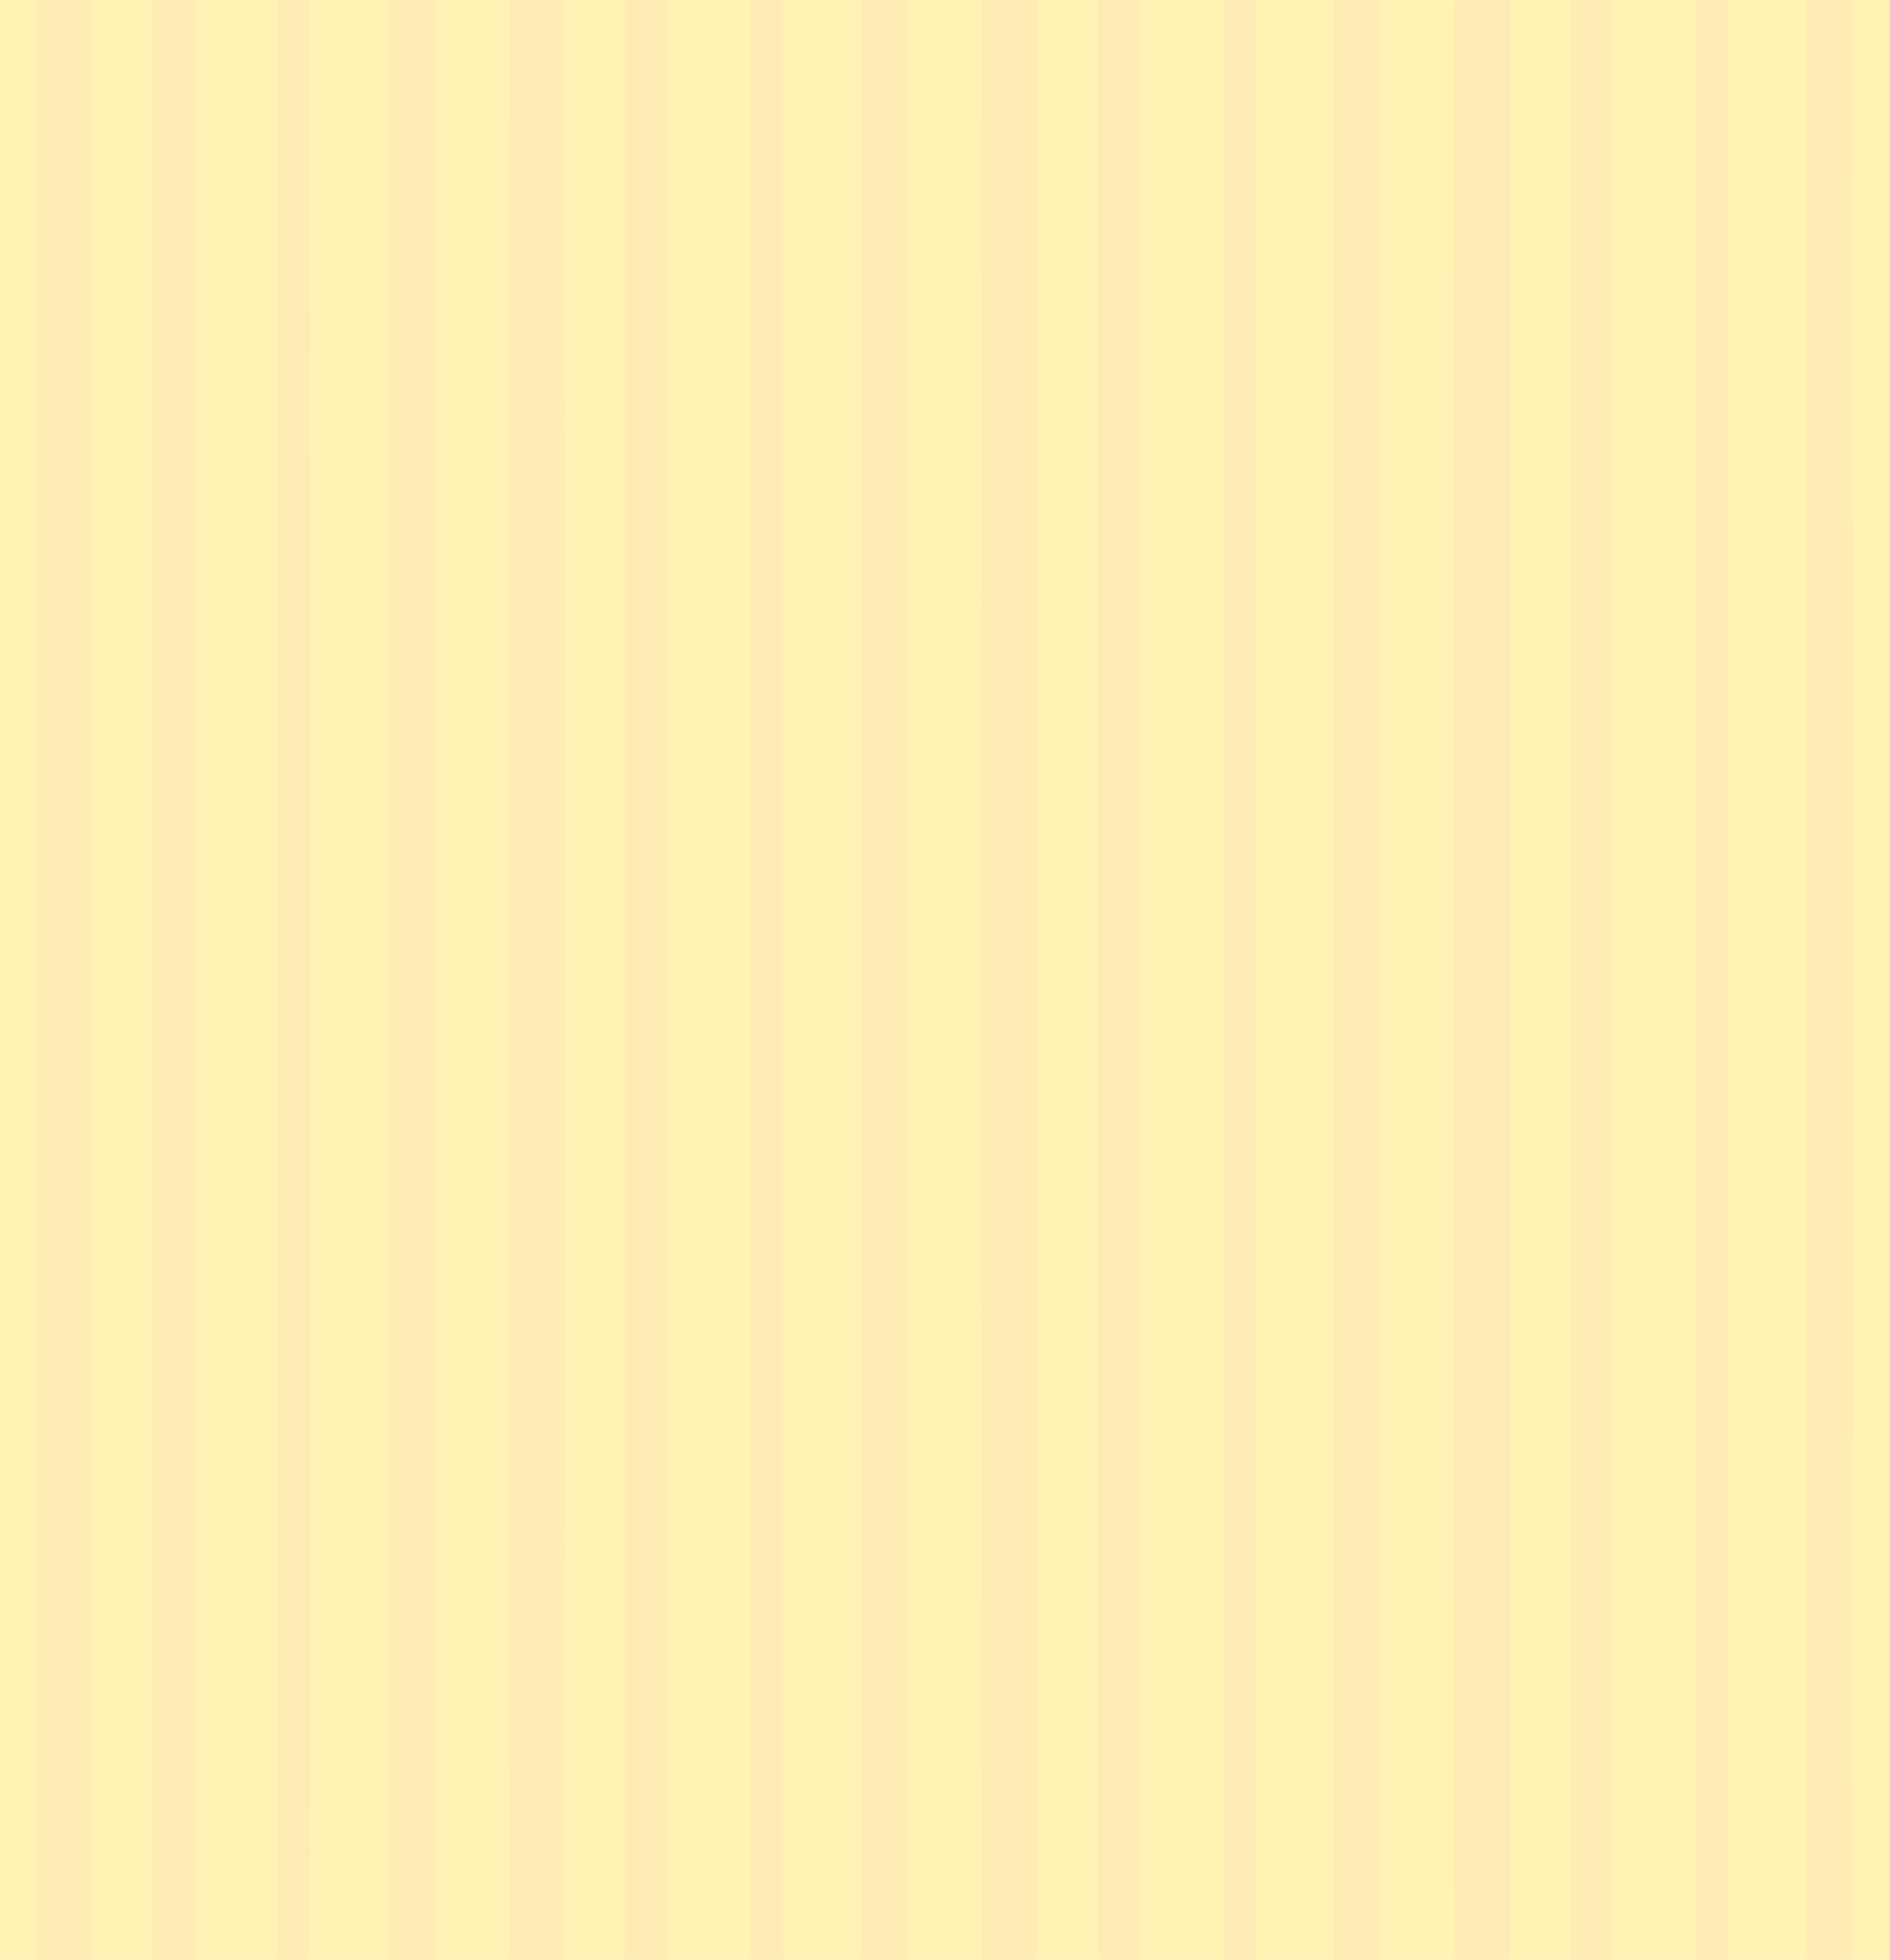<svg xmlns="http://www.w3.org/2000/svg" width="408" height="423"><g fill="none" fill-rule="evenodd" opacity=".3"><path fill="#FCBF04" d="M0 0h102v423H0z"/><path fill="#FD0" fill-rule="nonzero" d="M0 0v423h8s-.097-89.974-.19-211.5C7.89 89.96 7.987 0 7.987 0H0zm94 0s.097 89.931.178 211.5C94.097 333.055 94 423 94 423h8V0h-8zM67 0s0 90.105.018 211.5S67 423 67 423h17s0-90.713-.029-211.5S84 0 84 0H67zM33 0H20s.039 90.105.078 211.5C20.038 332.88 20 423 20 423h13V0zm27 0H42v423h18V0z"/><path fill="#FCBF04" fill-opacity=".35" d="M0 0h102v423H0z"/><path fill="#FCBF04" d="M204 0h102v423H204z"/><path fill="#FD0" fill-rule="nonzero" d="M204 0v423h8s-.097-89.974-.19-211.5c.08-121.54.178-211.5.178-211.5H204zm94 0s.097 89.931.178 211.5C298.097 333.055 298 423 298 423h8V0h-8zm-27 0s0 90.105.018 211.5S271 423 271 423h17s0-90.713-.029-211.5S288 0 288 0h-17zm-34 0h-13s.039 90.105.078 211.5C224.038 332.88 224 423 224 423h13V0zm27 0h-18v423h18V0z"/><path fill="#FCBF04" fill-opacity=".35" d="M204 0h102v423H204z"/><path fill="#FCBF04" d="M102 0h102v423H102z"/><path fill="#FD0" fill-rule="nonzero" d="M102 0v423h8s-.097-89.974-.19-211.5c.08-121.54.178-211.5.178-211.5H102zm94 0s.097 89.931.178 211.5C196.097 333.055 196 423 196 423h8V0h-8zm-27 0s0 90.105.018 211.5S169 423 169 423h17s0-90.713-.029-211.5S186 0 186 0h-17zm-34 0h-13s.039 90.105.078 211.5C122.038 332.88 122 423 122 423h13V0zm27 0h-18v423h18V0z"/><path fill="#FCBF04" fill-opacity=".35" d="M102 0h102v423H102z"/><path fill="#FCBF04" d="M306 0h102v423H306z"/><path fill="#FD0" fill-rule="nonzero" d="M306 0v423h8s-.097-89.974-.19-211.5c.08-121.54.178-211.5.178-211.5H306zm94 0s.097 89.931.178 211.5C400.097 333.055 400 423 400 423h8V0h-8zm-27 0s0 90.105.018 211.5S373 423 373 423h17s0-90.713-.029-211.5S390 0 390 0h-17zm-34 0h-13s.039 90.105.078 211.5C326.038 332.88 326 423 326 423h13V0zm27 0h-18v423h18V0z"/><path fill="#FCBF04" fill-opacity=".35" d="M306 0h102v423H306z"/></g></svg>